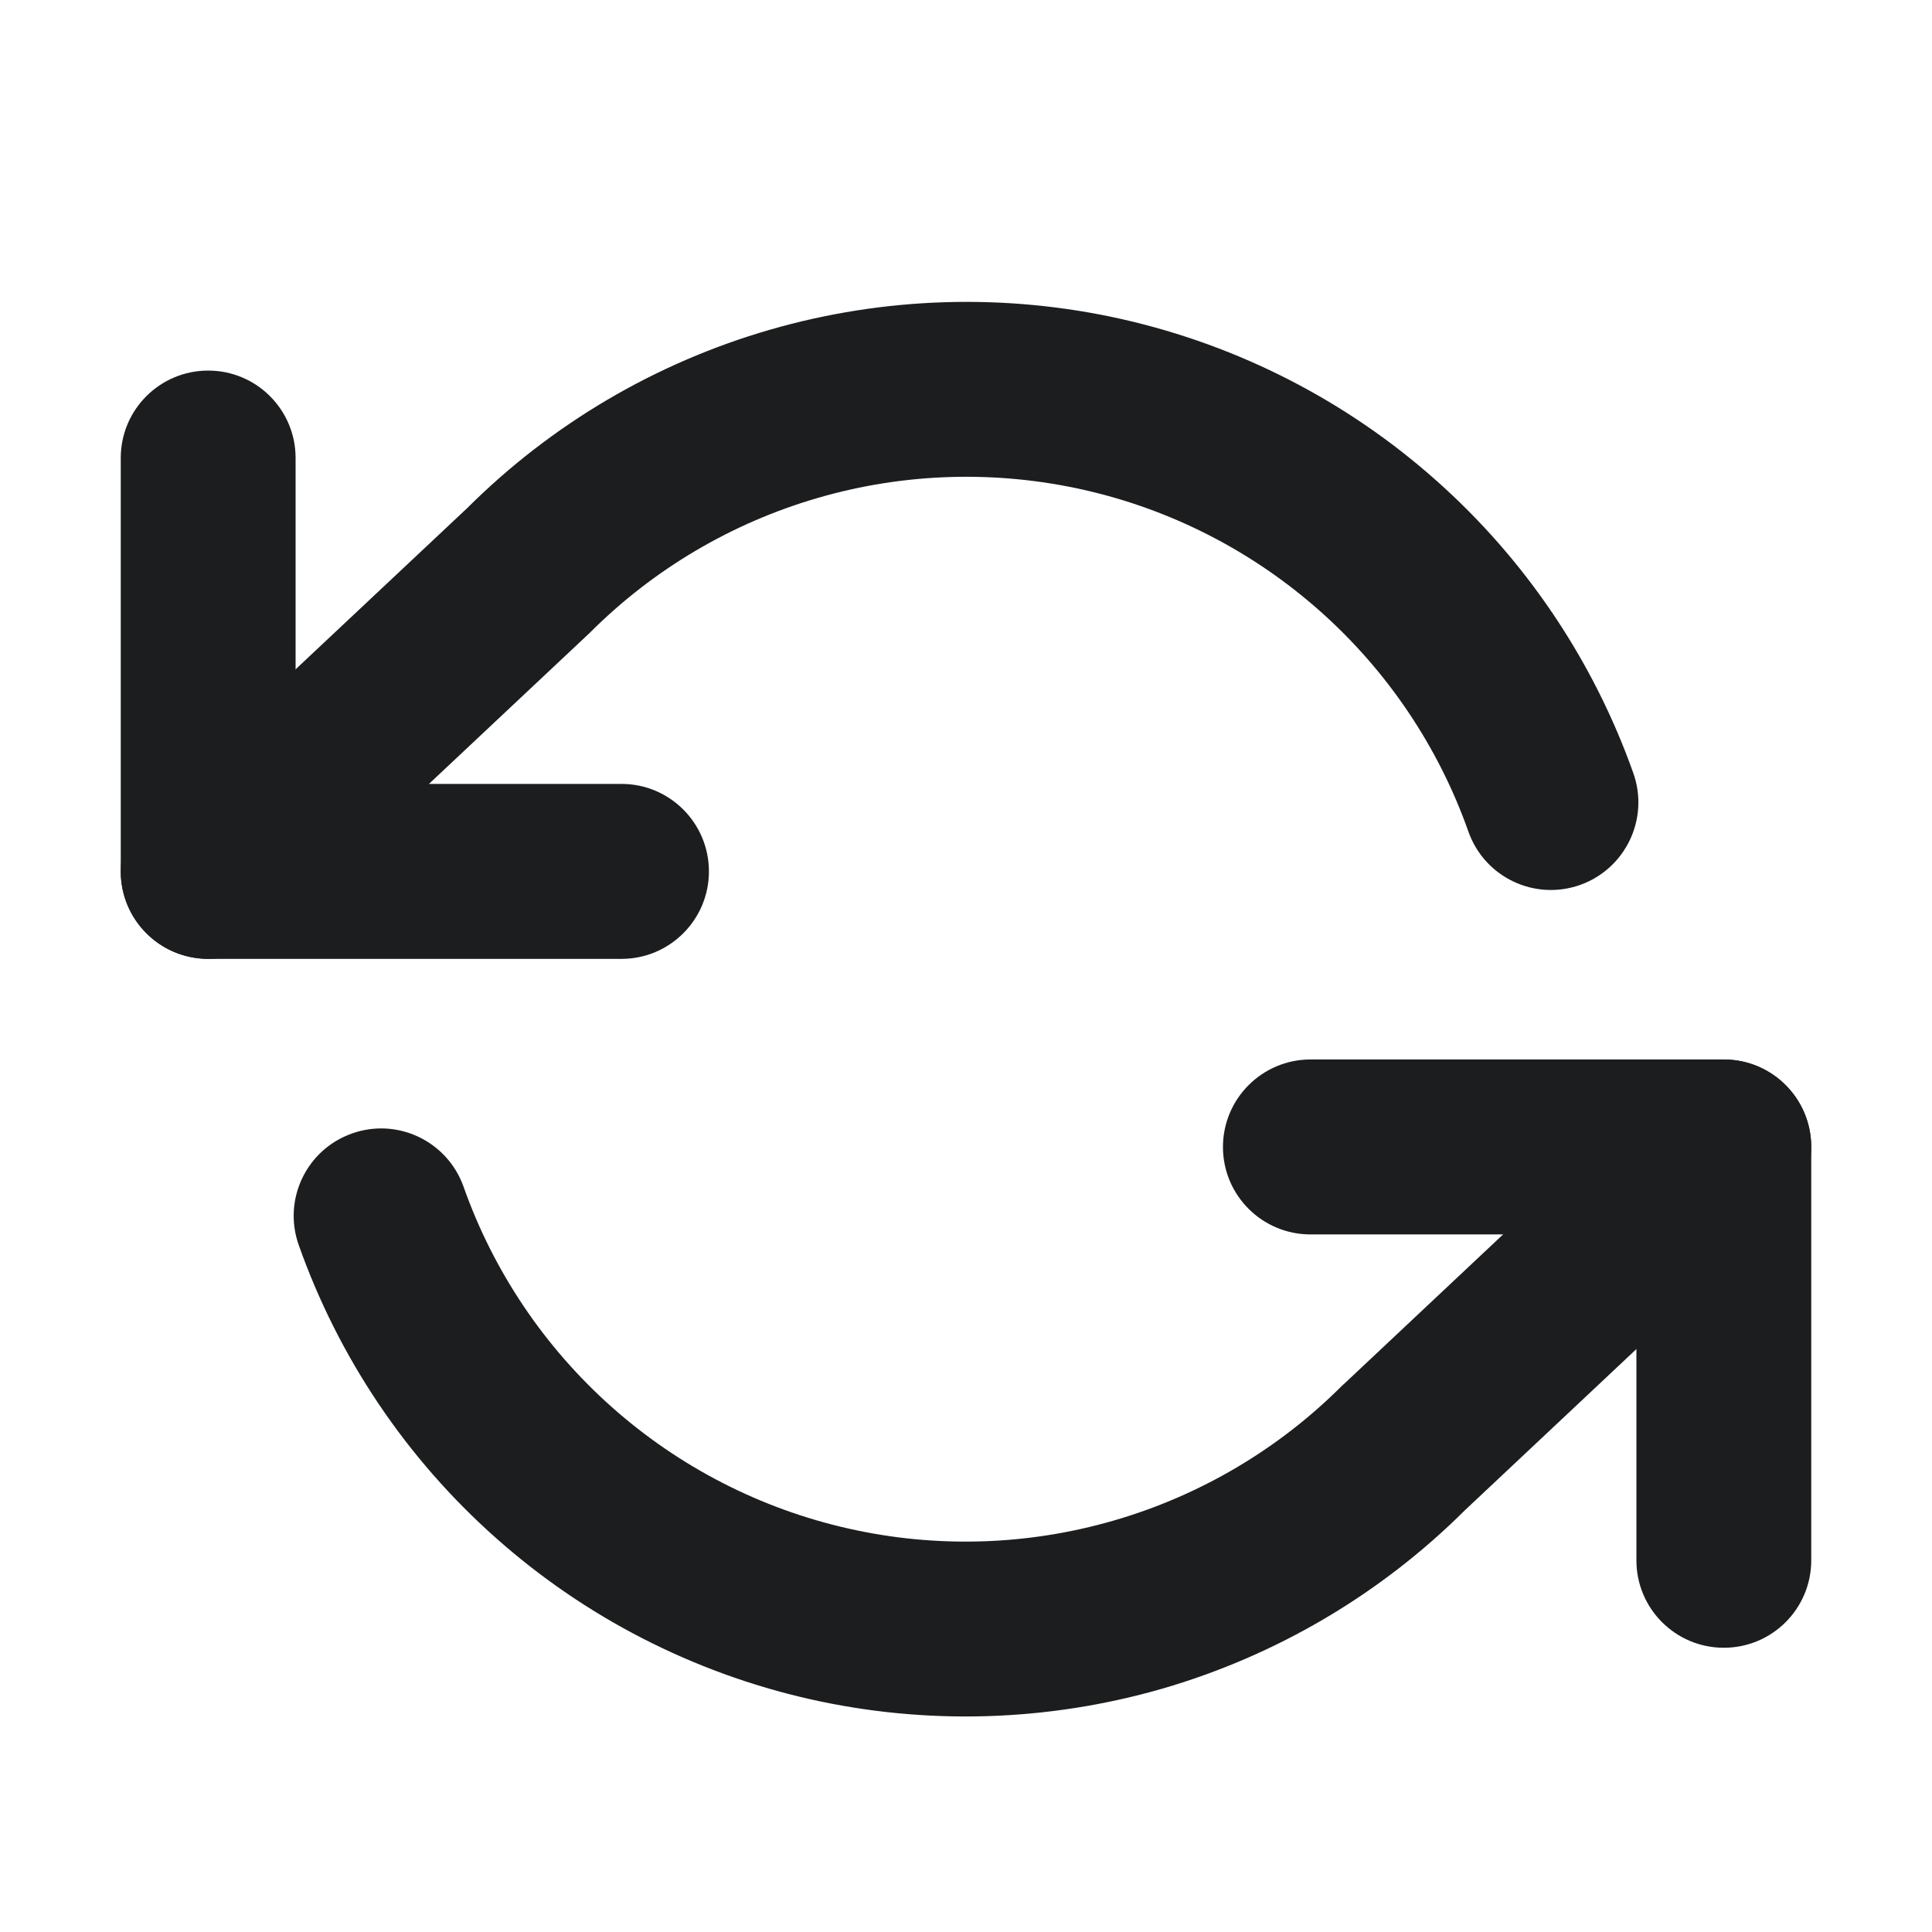 <svg width="16" height="16" viewBox="0 0 16 16" fill="none" xmlns="http://www.w3.org/2000/svg">
<path fill-rule="evenodd" clip-rule="evenodd" d="M1.724 3.069C2.124 3.069 2.448 3.393 2.448 3.793V6.492H5.147C5.547 6.492 5.871 6.817 5.871 7.217C5.871 7.616 5.547 7.941 5.147 7.941H1.724C1.324 7.941 1 7.616 1 7.217V3.793C1 3.393 1.324 3.069 1.724 3.069Z" fill="#1C1D1E"/>
<path fill-rule="evenodd" clip-rule="evenodd" d="M10.128 9.499C10.128 9.099 10.453 8.774 10.853 8.774H14.276C14.676 8.774 15 9.099 15 9.499V12.922C15 13.322 14.676 13.646 14.276 13.646C13.876 13.646 13.552 13.322 13.552 12.922V10.223H10.853C10.453 10.223 10.128 9.899 10.128 9.499Z" fill="#1C1D1E"/>
<path fill-rule="evenodd" clip-rule="evenodd" d="M6.375 2.731C7.326 2.456 8.331 2.426 9.296 2.644C10.261 2.863 11.156 3.322 11.895 3.98C12.635 4.637 13.196 5.471 13.527 6.404C13.66 6.781 13.462 7.195 13.085 7.329C12.708 7.462 12.295 7.265 12.161 6.888C11.913 6.185 11.49 5.557 10.933 5.062C10.376 4.567 9.703 4.221 8.977 4.057C8.25 3.893 7.493 3.915 6.778 4.122C6.062 4.329 5.41 4.714 4.884 5.241C4.878 5.246 4.873 5.252 4.867 5.257L2.22 7.744C1.929 8.018 1.47 8.004 1.196 7.712C0.923 7.421 0.937 6.963 1.228 6.689L3.868 4.209C4.566 3.513 5.428 3.005 6.375 2.731ZM14.804 9.003C15.077 9.294 15.063 9.752 14.772 10.026L12.133 12.506C11.434 13.202 10.572 13.71 9.625 13.985C8.674 14.259 7.669 14.289 6.704 14.071C5.739 13.852 4.844 13.393 4.105 12.735C3.365 12.078 2.804 11.244 2.474 10.311C2.34 9.934 2.538 9.52 2.915 9.387C3.292 9.253 3.705 9.451 3.839 9.828C4.087 10.53 4.51 11.158 5.067 11.653C5.624 12.148 6.297 12.494 7.023 12.658C7.75 12.823 8.507 12.8 9.222 12.593C9.938 12.386 10.59 12.001 11.116 11.474C11.122 11.469 11.127 11.464 11.133 11.459L13.78 8.971C14.071 8.697 14.53 8.711 14.804 9.003Z" fill="#1C1D1E"/>
</svg>
